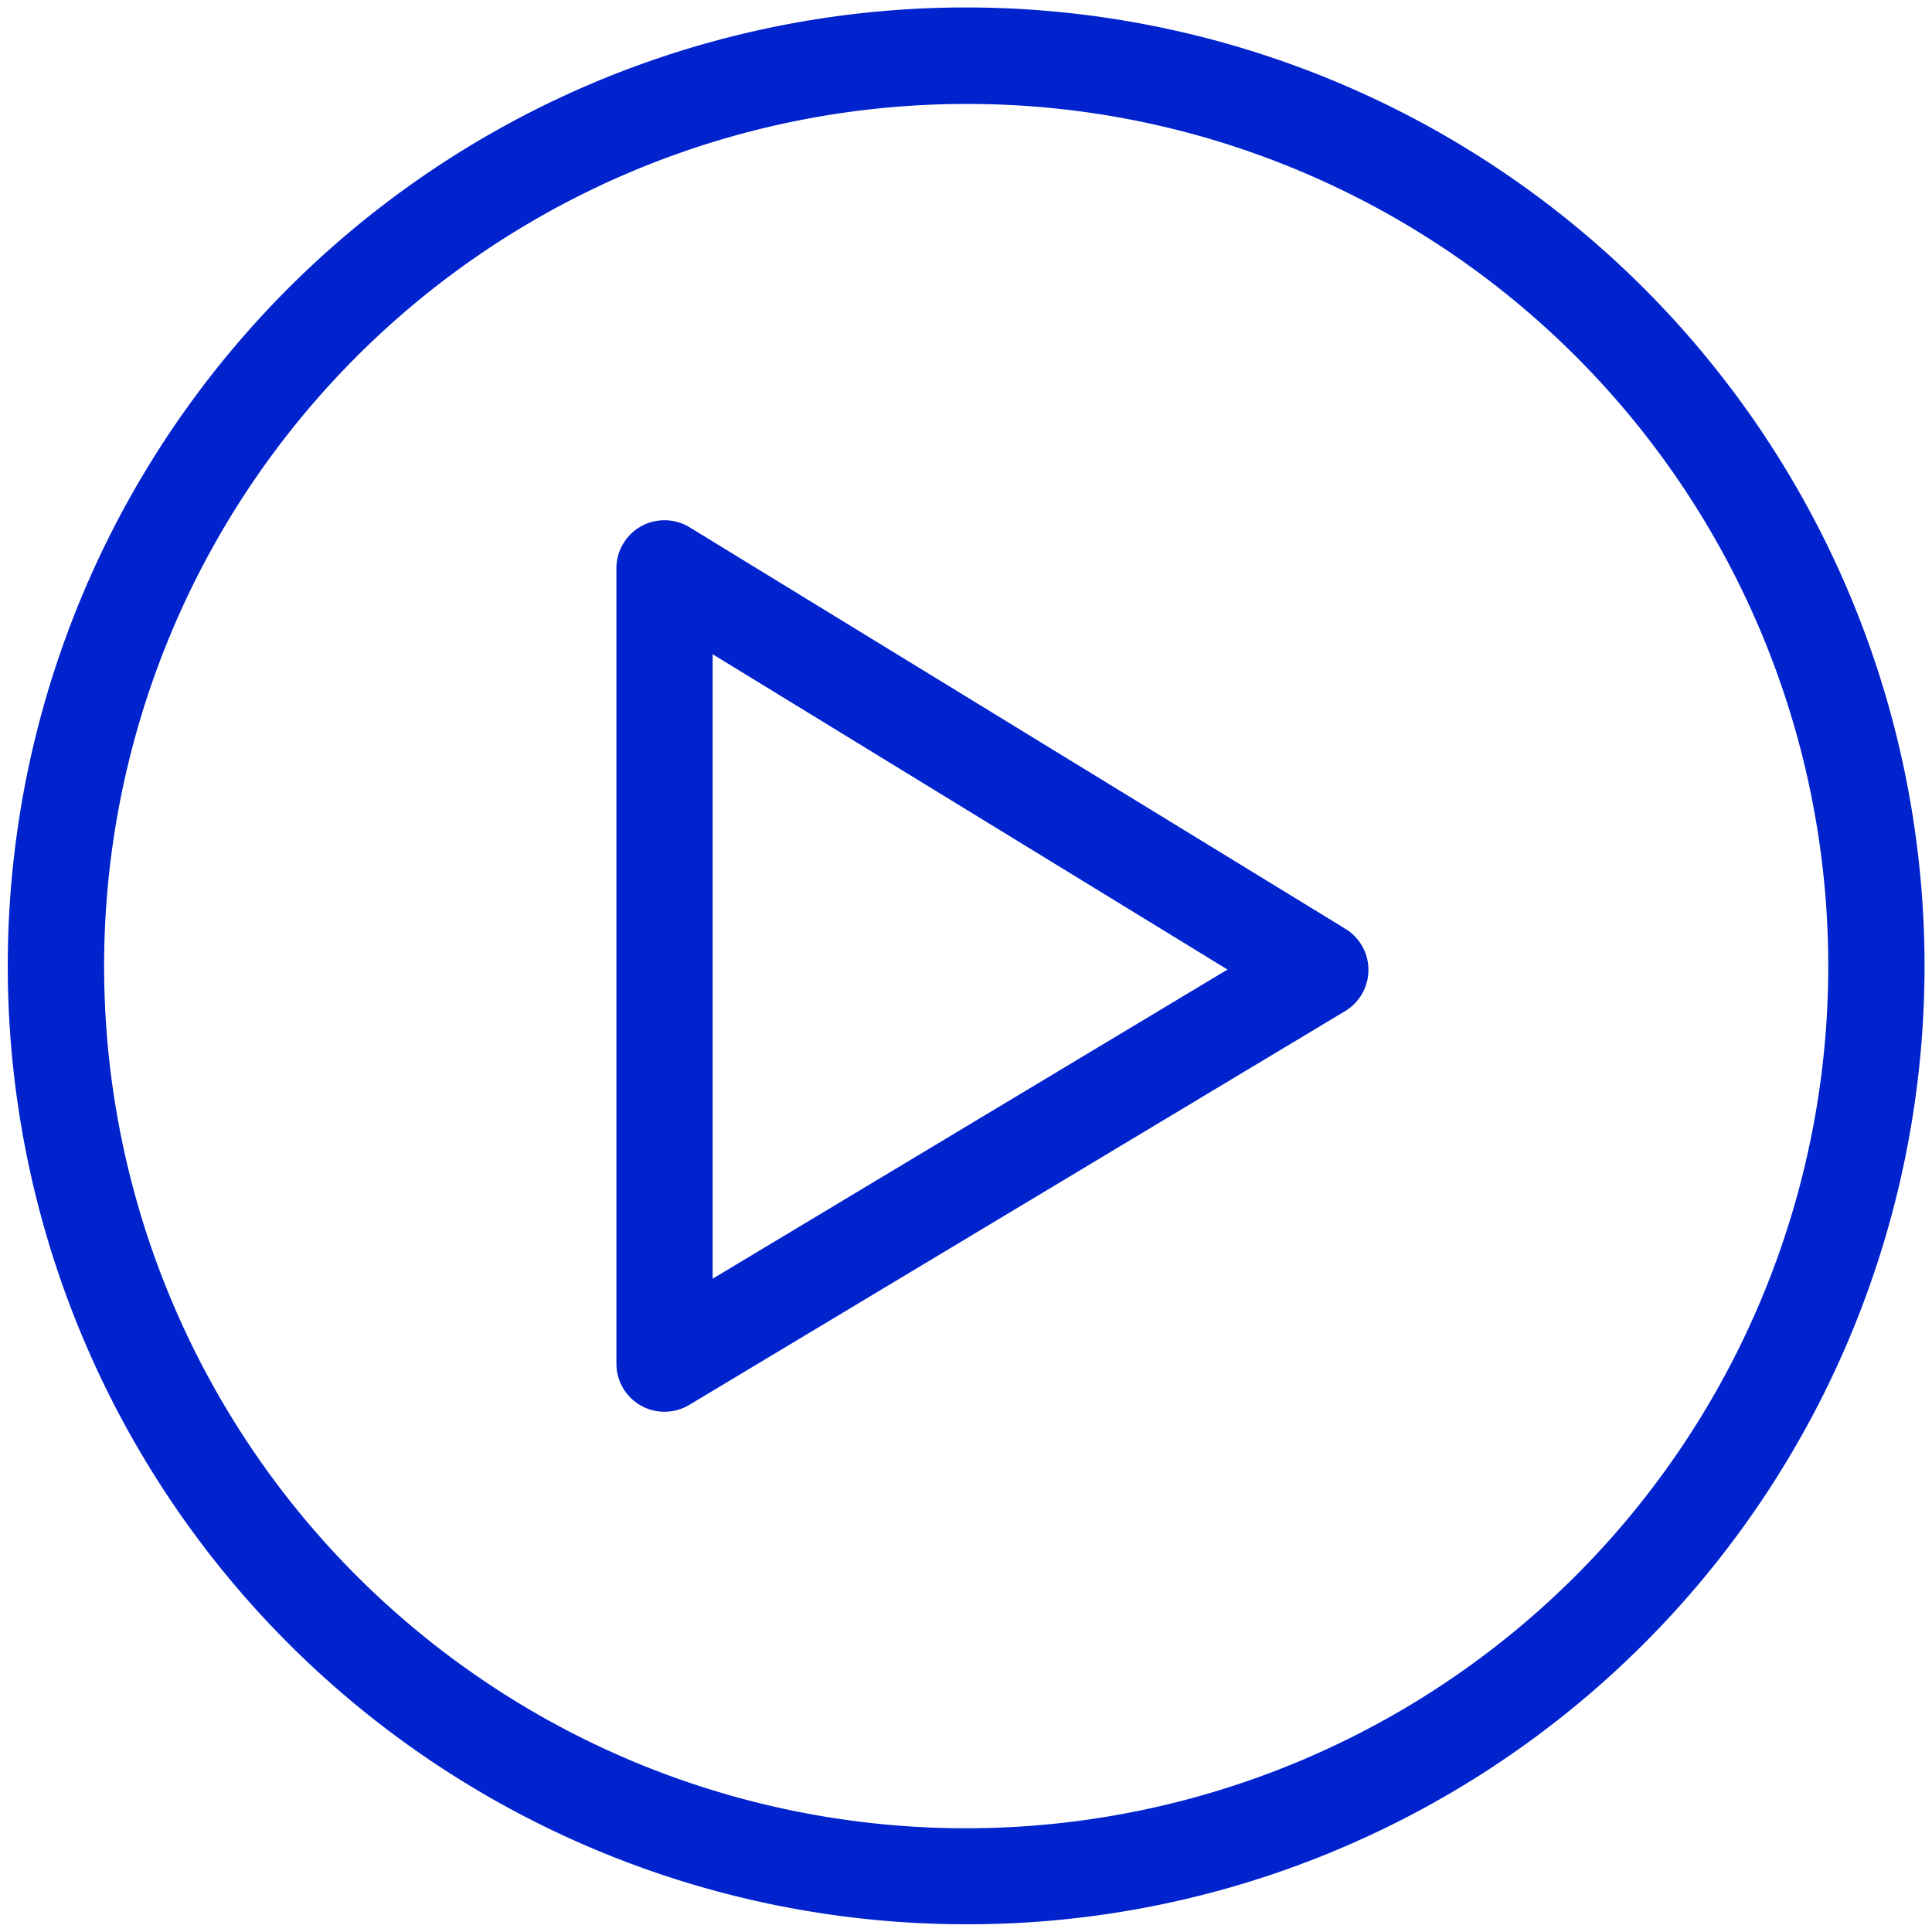 <svg xmlns="http://www.w3.org/2000/svg" viewBox="0 0 1024 1024"><defs><style>.a{fill:#0023ce;}</style></defs><path class="a" d="M512,1019.9A508,508,0,0,1,314.29,44,508,508,0,0,1,709.71,980,504.83,504.83,0,0,1,512,1019.9Zm0-964.8A457,457,0,0,0,334.16,933,457,457,0,0,0,689.84,91,454,454,0,0,0,512,55.1Z"/><path class="a" d="M352.21,748.26a25.48,25.48,0,0,1-25.5-25.5V301.24a25.49,25.49,0,0,1,38.81-21.75L713.11,492.31a25.5,25.5,0,0,1-.19,43.61L365.33,744.63A25.49,25.49,0,0,1,352.21,748.26Zm25.5-401.51v331l272.9-163.87Z"/></svg>